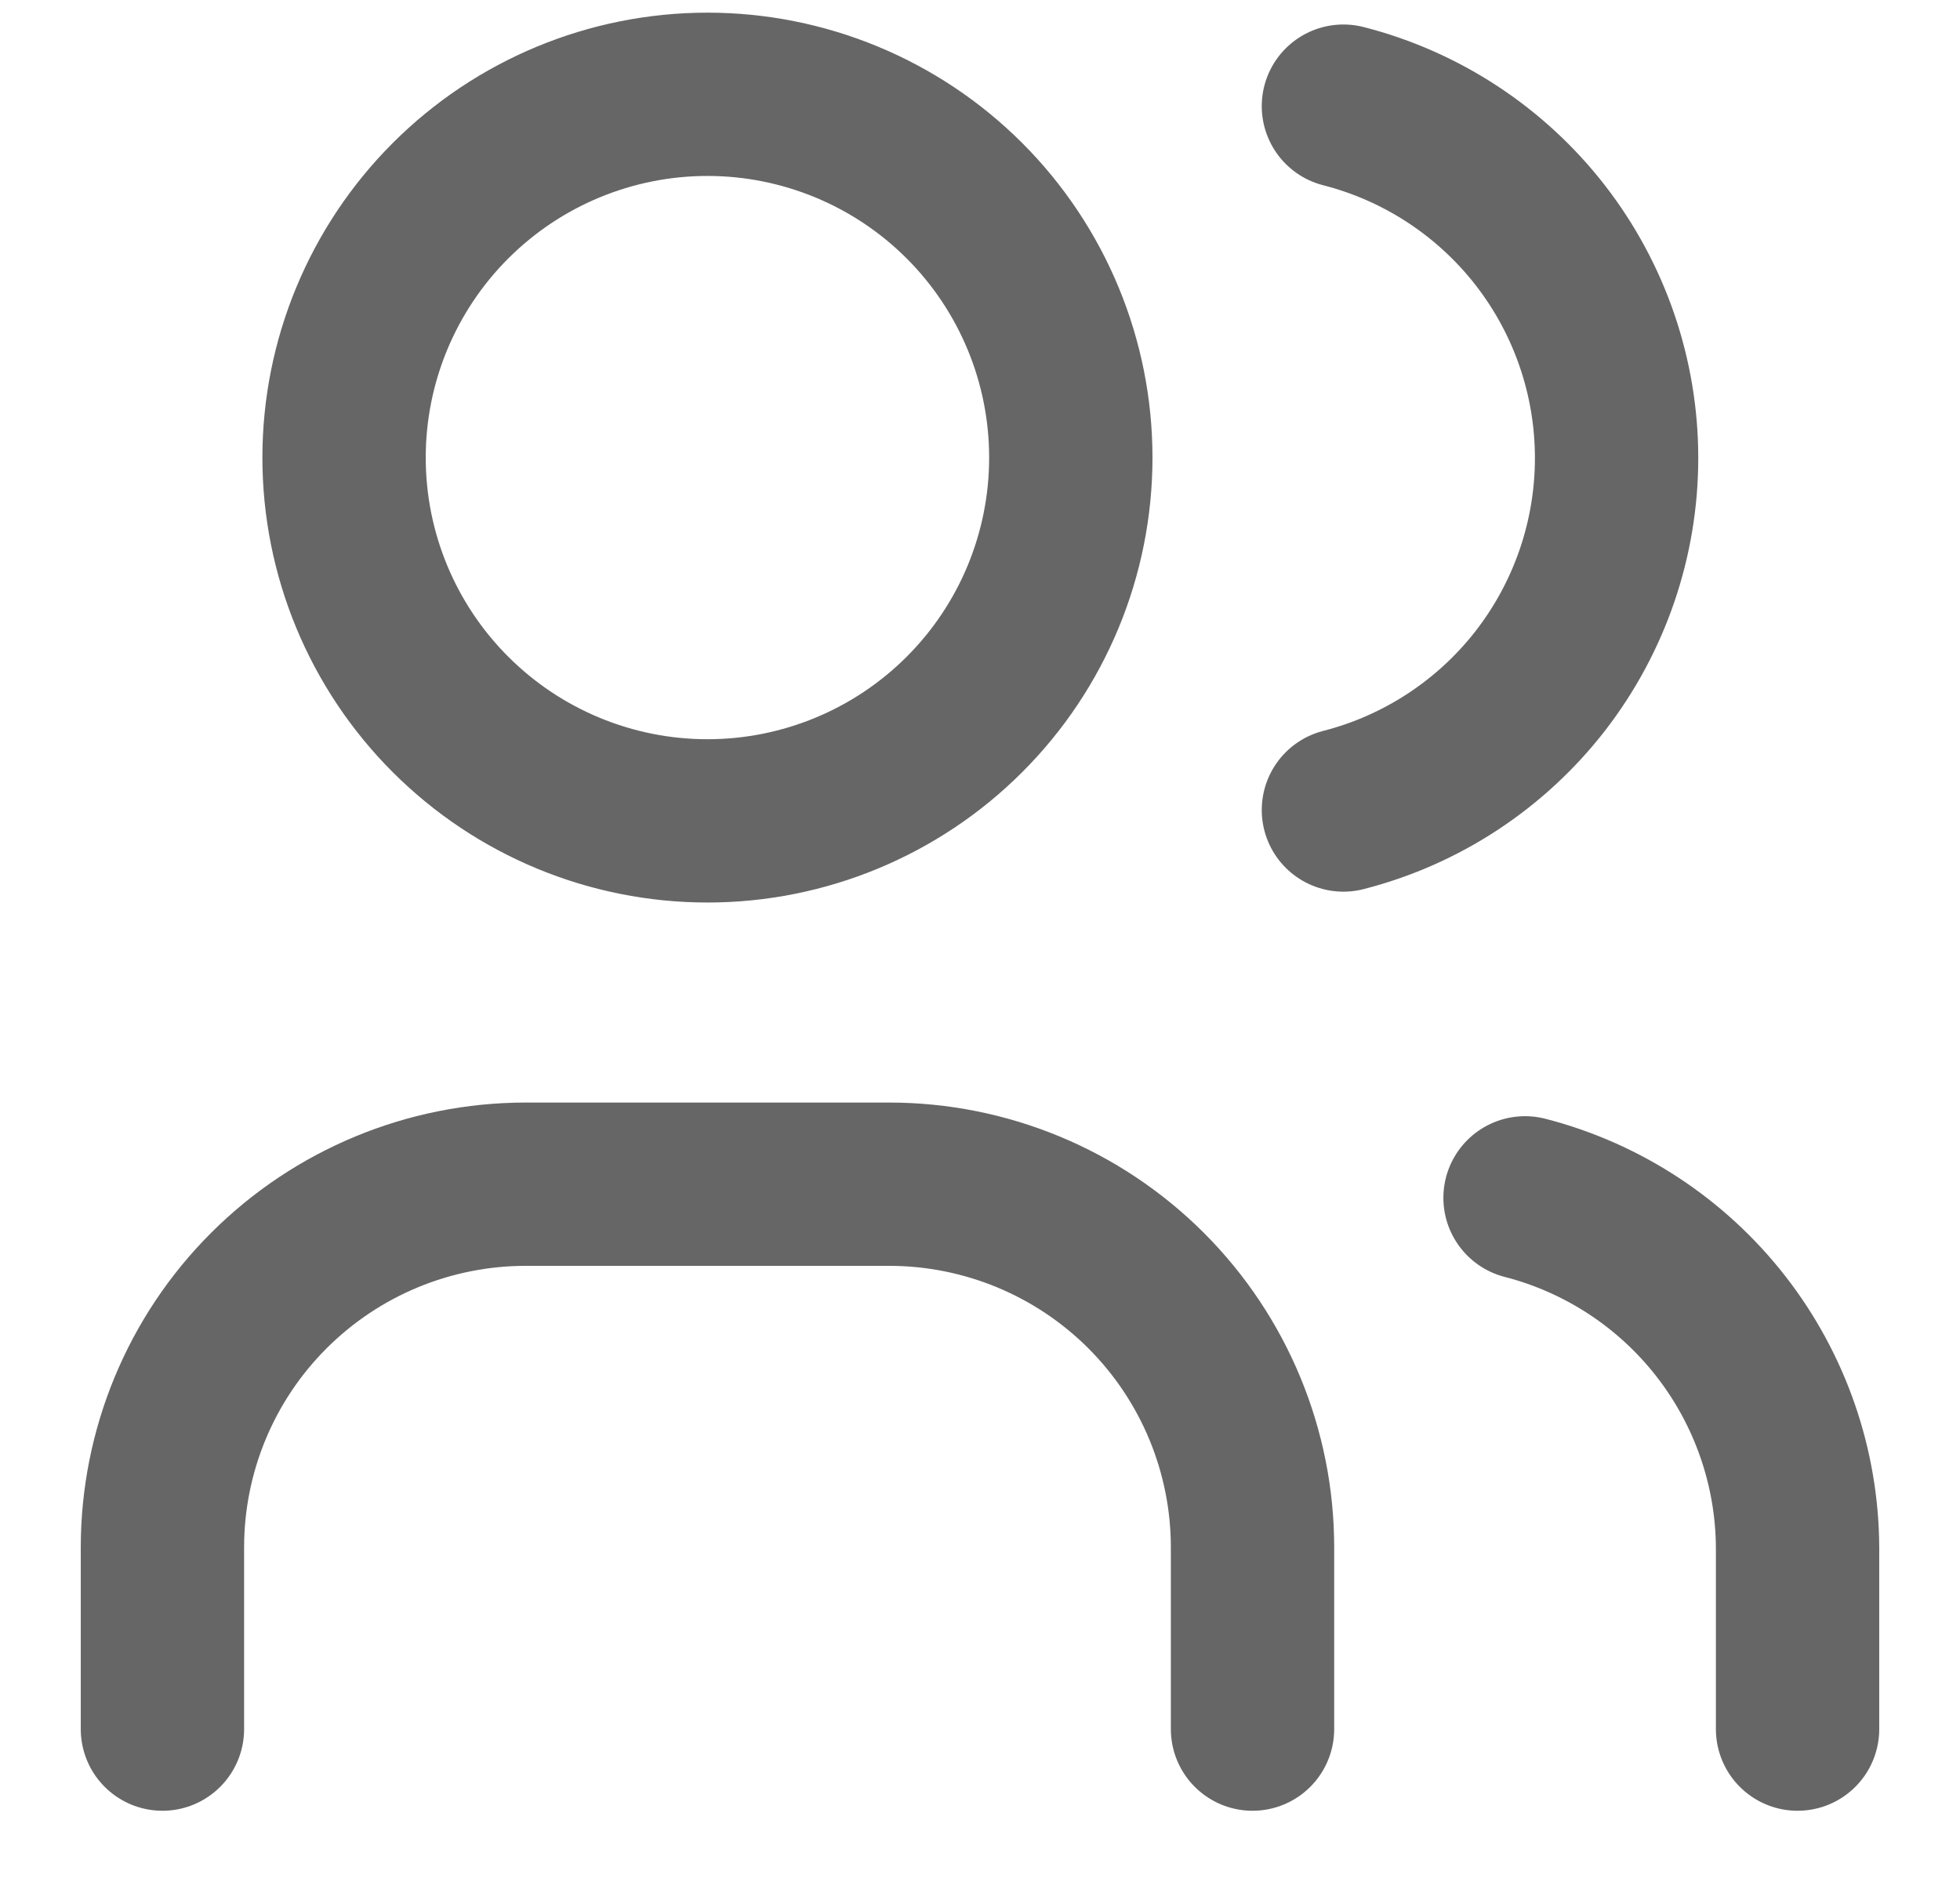 <svg width="24" height="23" viewBox="0 0 24 23" fill="none" xmlns="http://www.w3.org/2000/svg">
<path d="M1.989 21.178V18.953C1.989 17.773 2.457 16.641 3.292 15.807C4.126 14.973 5.258 14.504 6.438 14.504H10.888C12.068 14.504 13.2 14.973 14.034 15.807C14.868 16.641 15.337 17.773 15.337 18.953V21.178M16.45 1.3C17.407 1.545 18.255 2.102 18.861 2.882C19.466 3.662 19.795 4.622 19.795 5.61C19.795 6.598 19.466 7.558 18.861 8.339C18.255 9.119 17.407 9.676 16.45 9.921M22.011 21.178V18.953C22.006 17.971 21.675 17.019 21.072 16.244C20.468 15.469 19.625 14.916 18.674 14.671M4.213 5.605C4.213 6.785 4.682 7.917 5.517 8.751C6.351 9.585 7.483 10.054 8.663 10.054C9.843 10.054 10.975 9.585 11.809 8.751C12.644 7.917 13.112 6.785 13.112 5.605C13.112 4.425 12.644 3.293 11.809 2.458C10.975 1.624 9.843 1.155 8.663 1.155C7.483 1.155 6.351 1.624 5.517 2.458C4.682 3.293 4.213 4.425 4.213 5.605Z" stroke="black" stroke-opacity="0.6" stroke-width="2" stroke-linecap="round" stroke-linejoin="round"/>
</svg>
